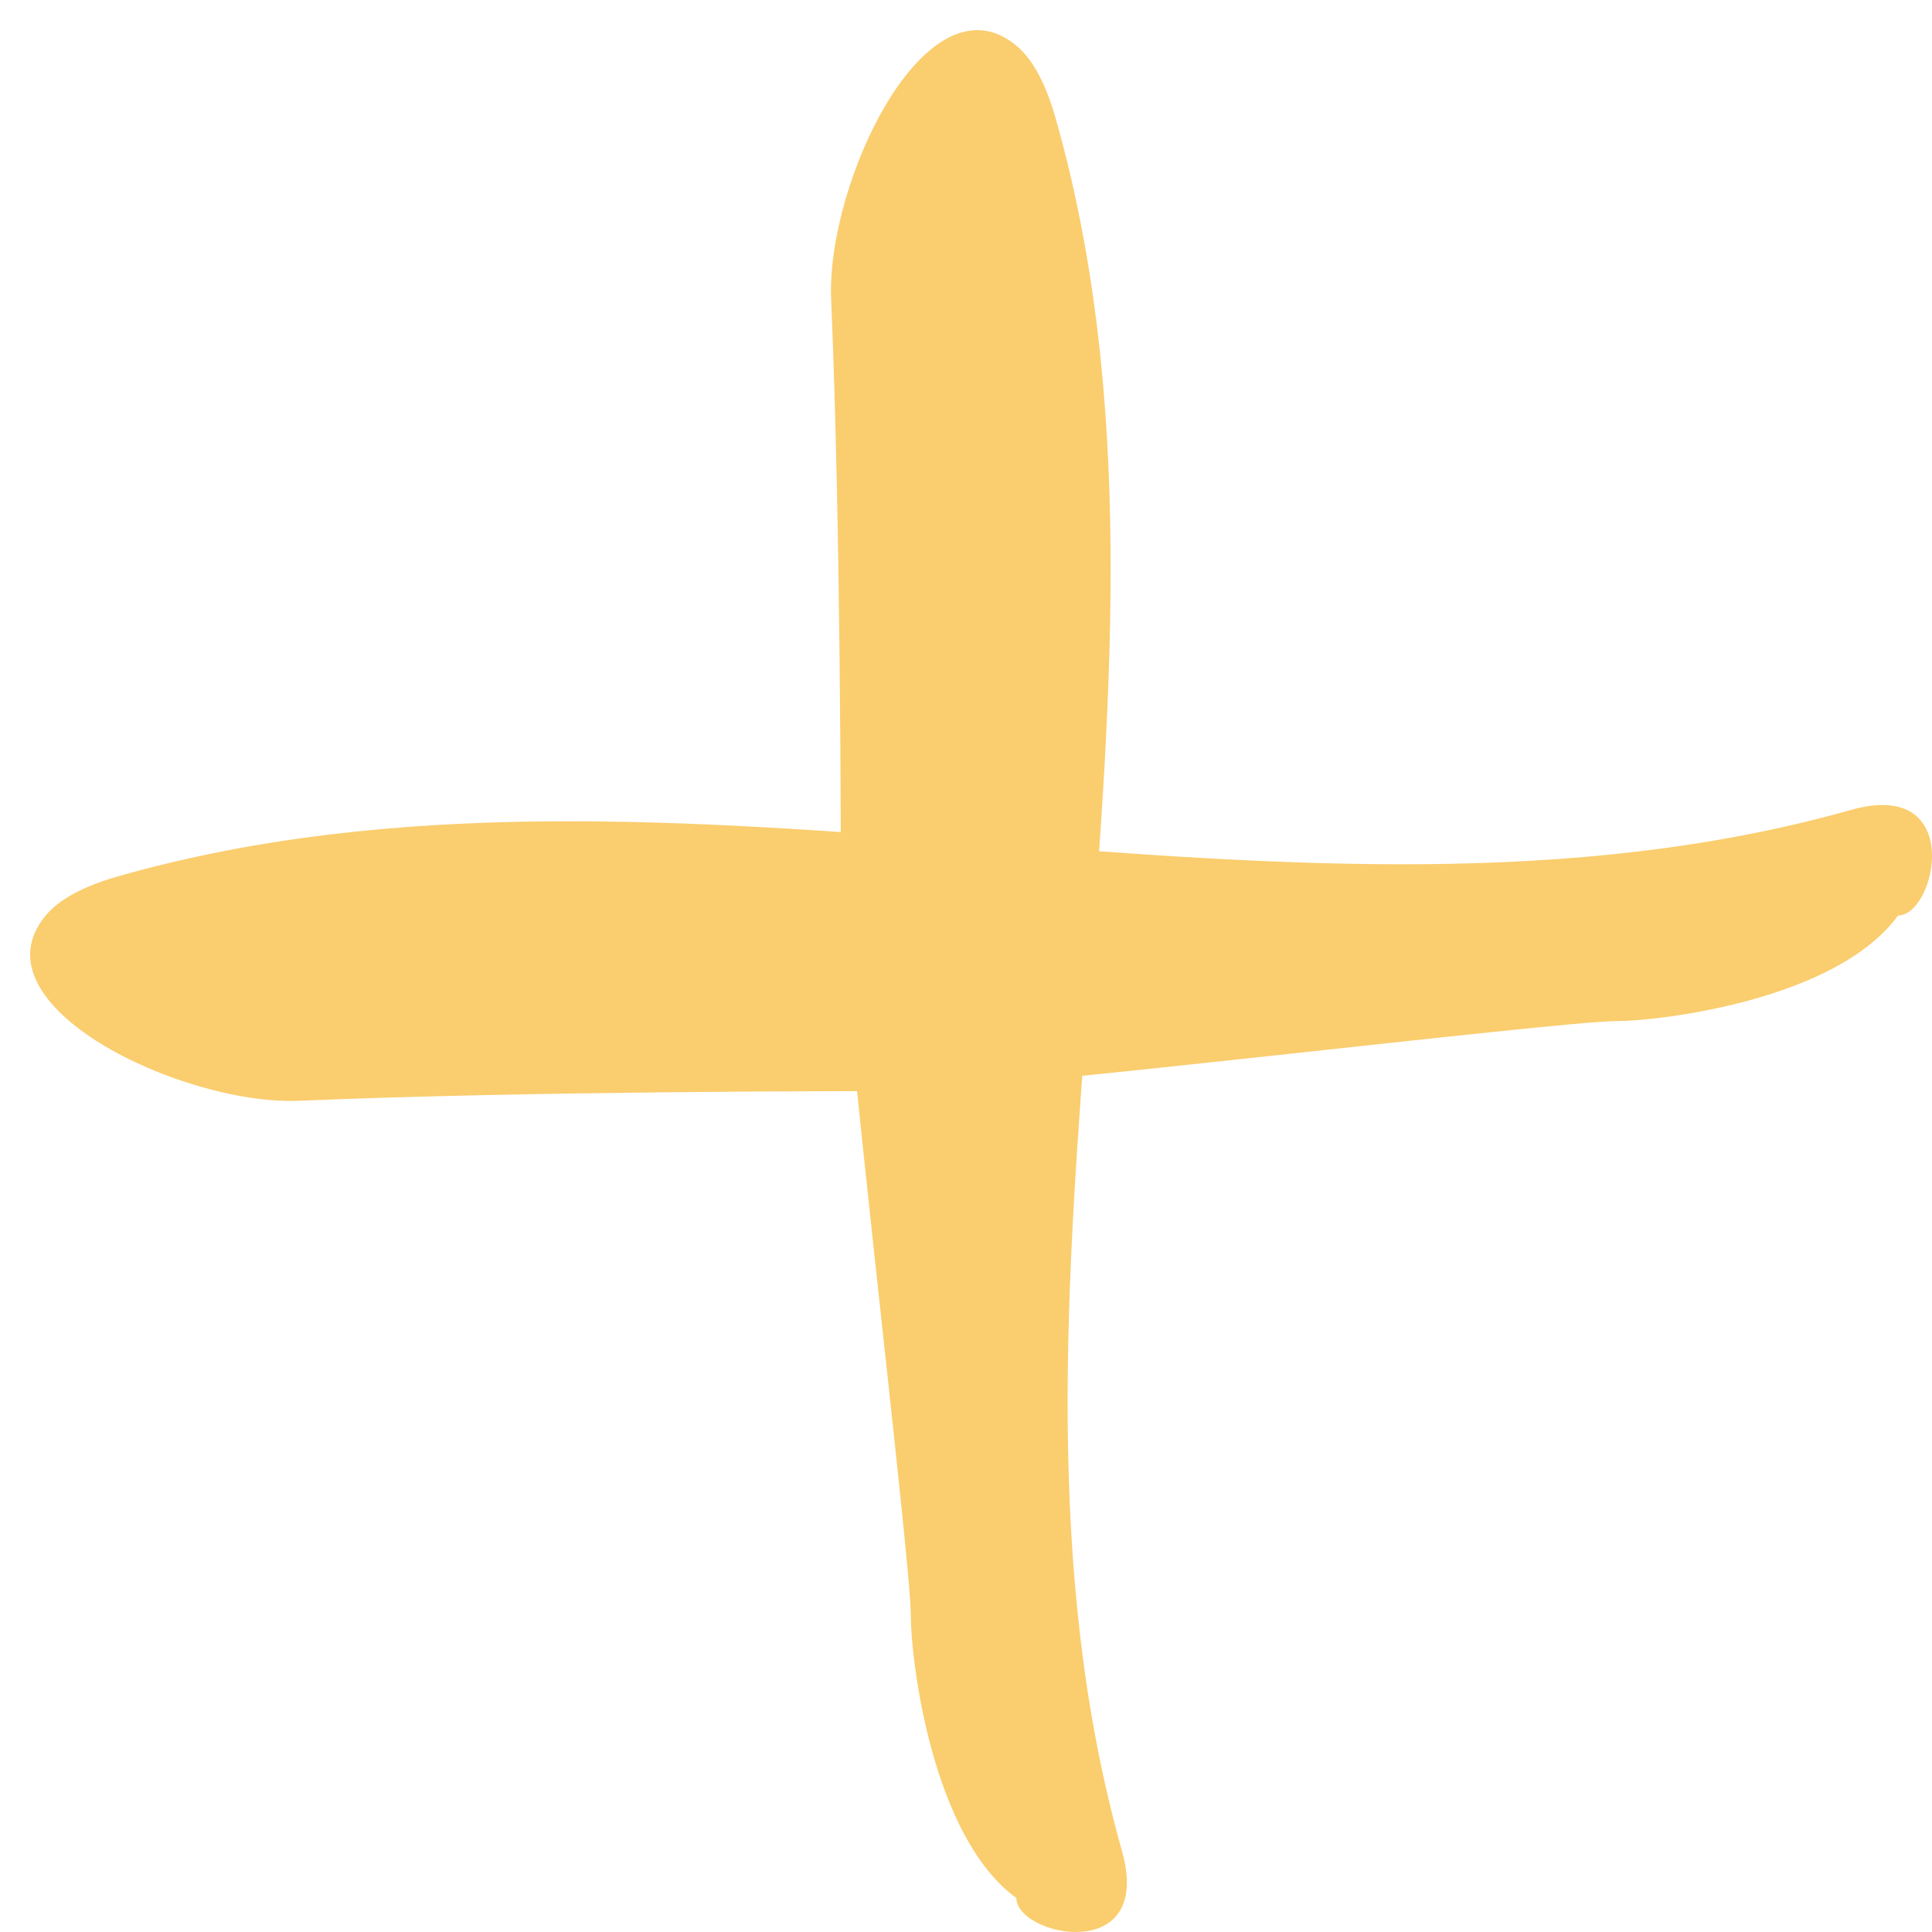 <svg width="40" height="40" viewBox="0 0 40 40" fill="none" xmlns="http://www.w3.org/2000/svg">
<path d="M2.457 18.14C1.759 18.339 1.237 18.605 0.947 18.953C-0.599 20.812 3.779 22.892 6.194 22.79C10.923 22.59 17.481 22.59 18.562 22.59C20.402 22.59 32.278 21.142 33.435 21.142C34.361 21.142 38.019 20.71 39.297 18.955C40.088 18.952 40.695 16.099 38.321 16.769C26.836 20.01 13.936 14.88 2.457 18.14Z" fill="#FACD6E"/>
<path d="M21.858 2.457C21.66 1.759 21.393 1.237 21.045 0.947C19.186 -0.599 17.106 3.779 17.208 6.194C17.409 10.923 17.409 17.481 17.409 18.562C17.409 20.402 18.857 32.278 18.857 33.435C18.857 34.361 19.289 38.019 21.043 39.297C21.046 40.088 23.899 40.695 23.229 38.321C19.988 26.836 25.118 13.936 21.858 2.457Z" fill="#FACD6E"/>
</svg>
